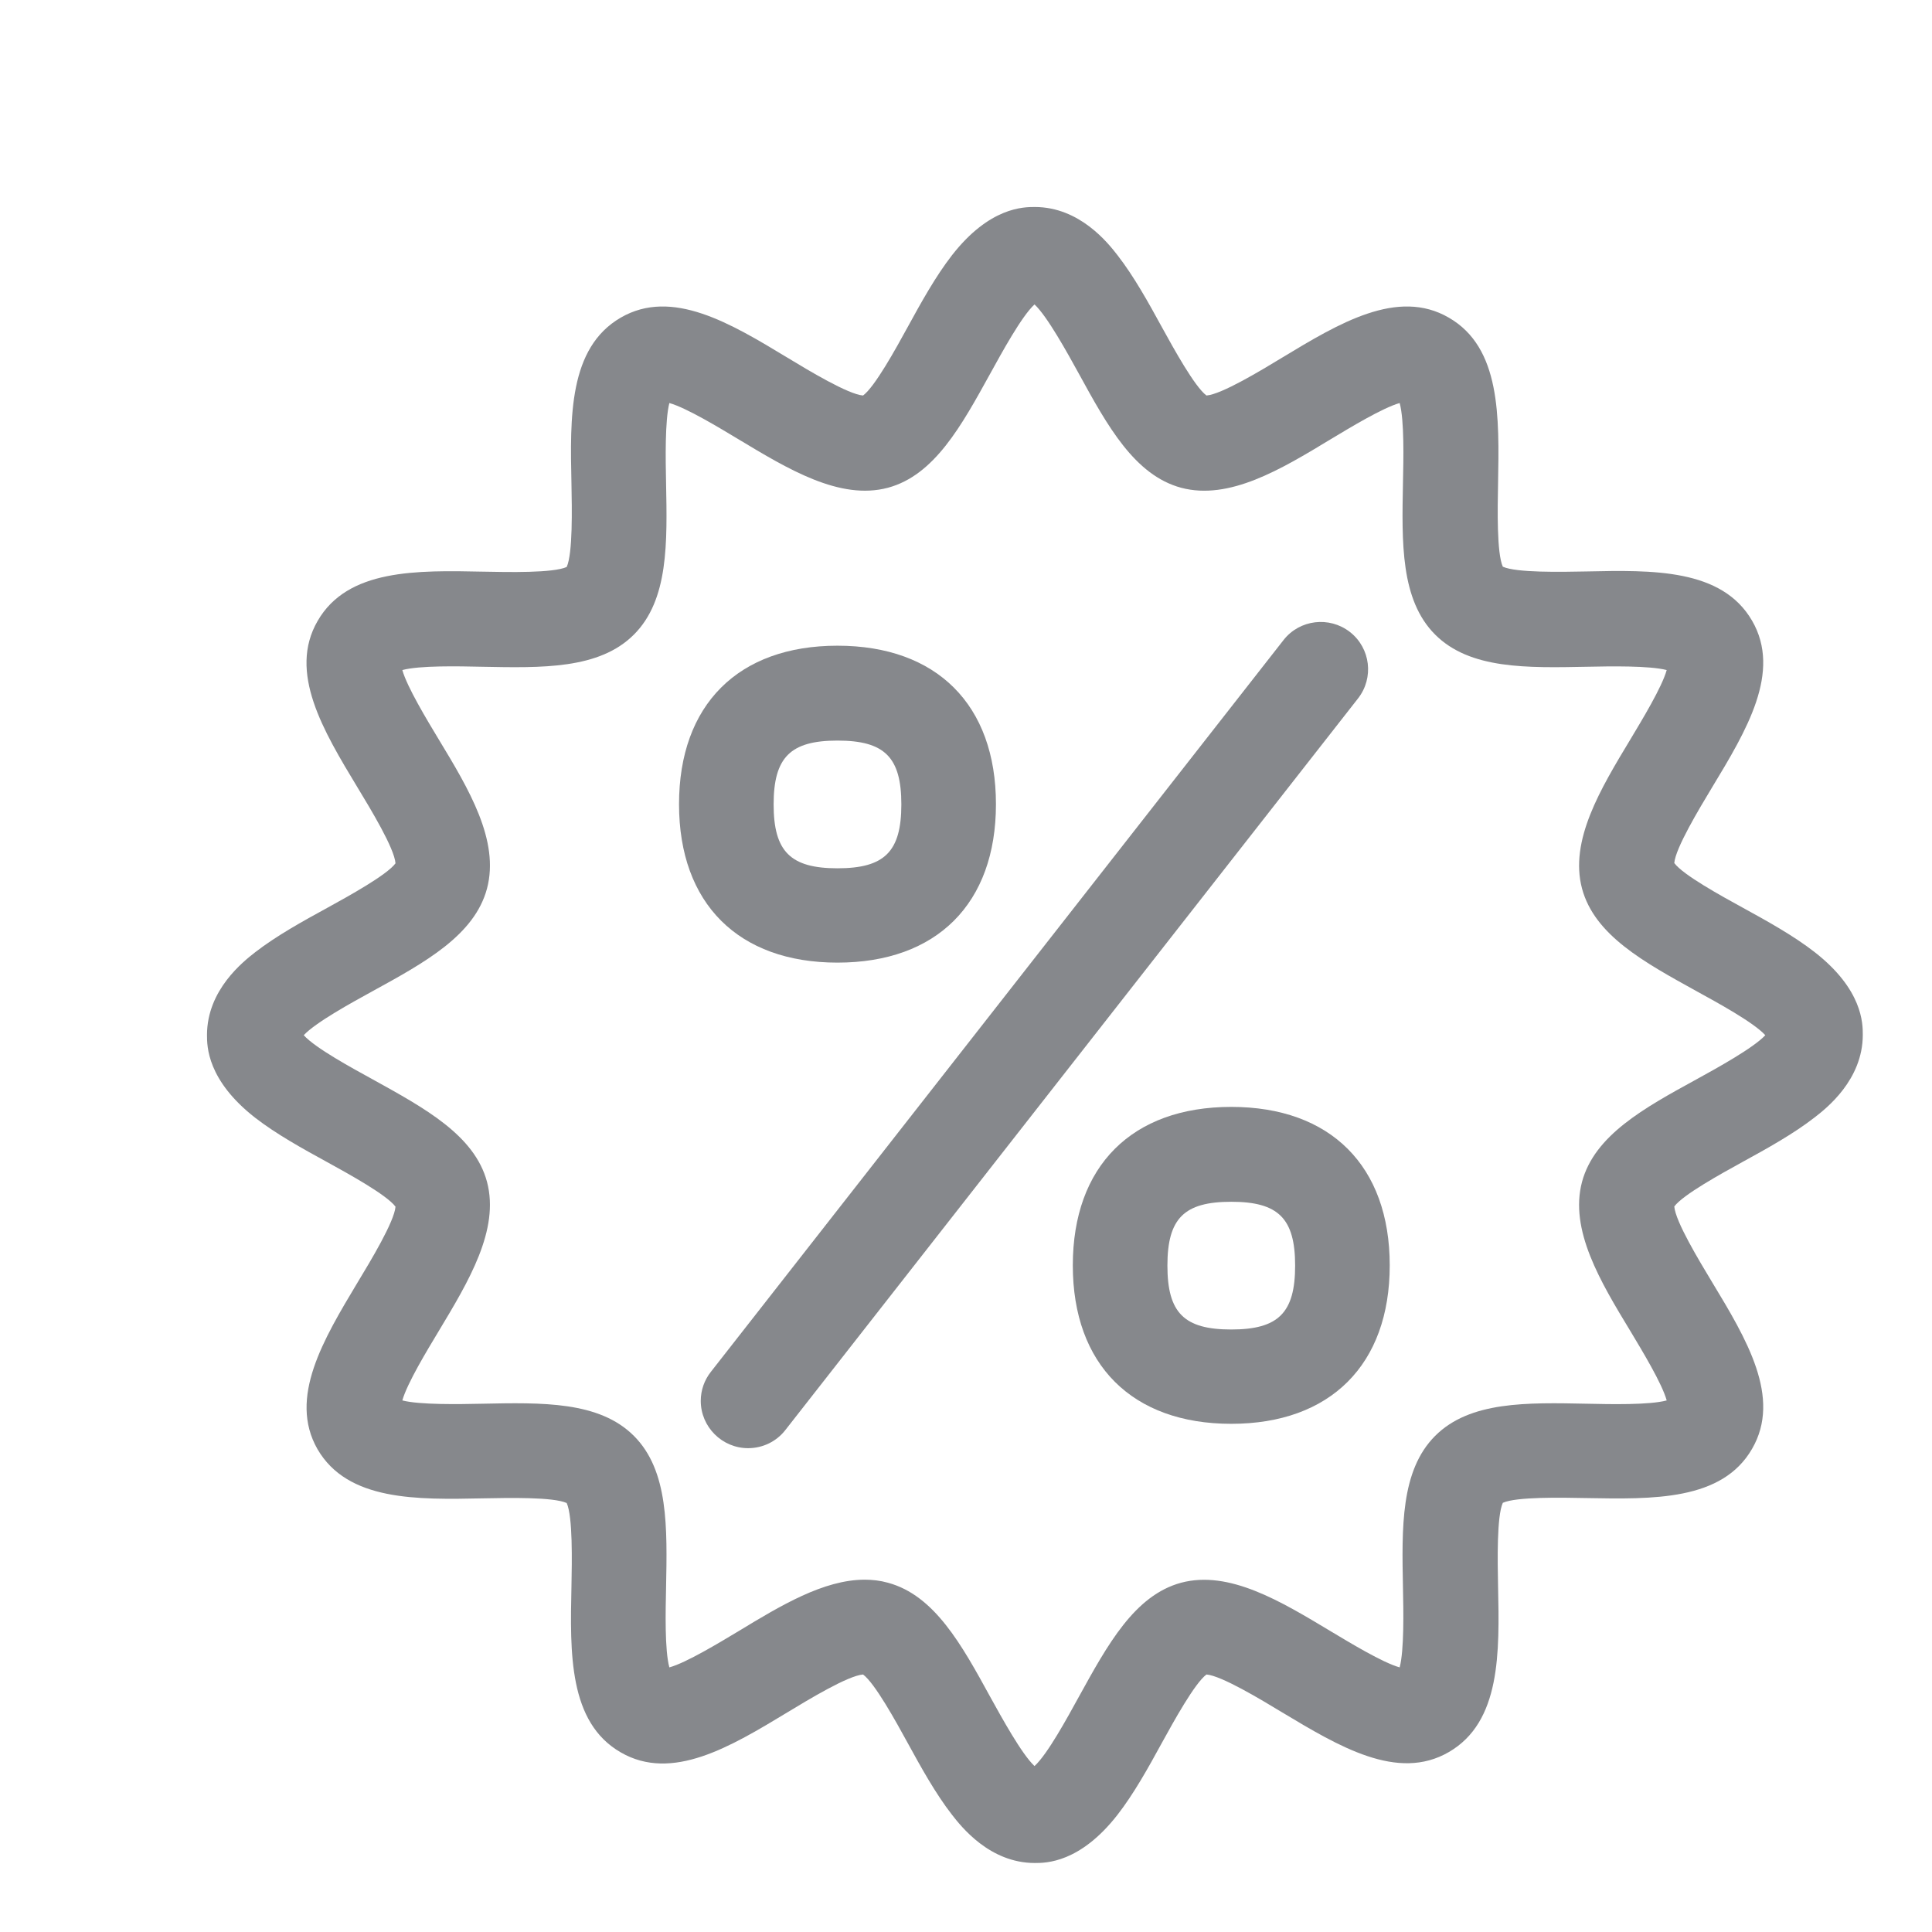 <svg width="28" height="28" viewBox="0 0 28 28" fill="none" xmlns="http://www.w3.org/2000/svg">
<path d="M10.842 20.988C10.465 20.988 10.156 20.68 10.156 20.303C10.156 20.148 10.208 20.001 10.303 19.881L18.602 9.276C18.835 8.978 19.267 8.927 19.565 9.16C19.863 9.393 19.915 9.825 19.681 10.123L11.383 20.724C11.253 20.892 11.054 20.988 10.842 20.988ZM12.137 13.951C10.701 13.951 9.841 13.095 9.841 11.655C9.841 10.215 10.698 9.358 12.137 9.358C13.577 9.358 14.434 10.215 14.434 11.655C14.434 13.095 13.577 13.951 12.137 13.951ZM12.137 10.733C11.455 10.733 11.212 10.976 11.212 11.658C11.212 12.34 11.455 12.584 12.137 12.584C12.819 12.584 13.063 12.344 13.063 11.658C13.063 10.973 12.819 10.733 12.137 10.733ZM17.844 20.635C16.408 20.635 15.548 19.778 15.548 18.339C15.548 16.899 16.405 16.042 17.844 16.042C19.284 16.042 20.141 16.899 20.141 18.339C20.141 19.778 19.28 20.635 17.844 20.635ZM17.844 17.417C17.162 17.417 16.919 17.657 16.919 18.342C16.919 19.028 17.162 19.268 17.844 19.268C18.526 19.268 18.77 19.028 18.77 18.342C18.77 17.657 18.526 17.417 17.844 17.417Z" fill="#86888C"/>
<path d="M14.997 27C14.342 27 13.931 26.472 13.797 26.301C13.56 25.996 13.351 25.619 13.152 25.255C12.985 24.95 12.68 24.395 12.508 24.268C12.289 24.285 11.723 24.628 11.411 24.817C10.589 25.314 9.739 25.828 8.995 25.396C8.241 24.961 8.261 23.96 8.282 22.99C8.289 22.633 8.302 21.979 8.213 21.783C8.018 21.694 7.367 21.708 7.007 21.715C6.04 21.735 5.039 21.756 4.601 21.002C4.176 20.258 4.69 19.408 5.183 18.585C5.372 18.273 5.715 17.704 5.732 17.488C5.605 17.317 5.05 17.012 4.745 16.844C4.381 16.645 4.004 16.436 3.699 16.2C3 15.655 3 15.161 3 15C3 14.345 3.528 13.934 3.699 13.8C4.004 13.564 4.381 13.355 4.745 13.156C5.05 12.988 5.605 12.683 5.732 12.512C5.715 12.292 5.372 11.727 5.183 11.415C4.686 10.592 4.172 9.742 4.604 8.998C5.039 8.244 6.04 8.265 7.01 8.285C7.367 8.292 8.018 8.306 8.213 8.217C8.302 8.021 8.289 7.37 8.282 7.01C8.261 6.044 8.241 5.043 8.995 4.604C9.739 4.172 10.589 4.686 11.411 5.183C11.723 5.372 12.292 5.715 12.508 5.732C12.68 5.605 12.985 5.05 13.152 4.745C13.351 4.381 13.56 4.004 13.797 3.699C14.342 3 14.835 3 14.997 3C15.651 3 16.063 3.528 16.196 3.699C16.433 4.004 16.642 4.381 16.841 4.745C17.009 5.05 17.314 5.605 17.485 5.732C17.704 5.715 18.27 5.372 18.582 5.183C19.404 4.686 20.255 4.172 20.998 4.604C21.752 5.039 21.728 6.04 21.711 7.01C21.704 7.367 21.691 8.018 21.78 8.213C21.975 8.302 22.626 8.289 22.986 8.282C23.953 8.261 24.954 8.241 25.392 8.995C25.824 9.739 25.31 10.589 24.813 11.411C24.625 11.723 24.282 12.292 24.265 12.508C24.392 12.68 24.947 12.985 25.252 13.152C25.615 13.351 25.992 13.56 26.297 13.797C26.997 14.342 26.997 14.835 26.997 14.997C26.997 15.651 26.469 16.063 26.297 16.196C25.992 16.433 25.615 16.642 25.252 16.841C24.947 17.009 24.392 17.314 24.265 17.485C24.282 17.704 24.625 18.27 24.813 18.582C25.31 19.404 25.824 20.255 25.392 20.998C24.957 21.752 23.956 21.728 22.986 21.711C22.63 21.704 21.975 21.691 21.78 21.78C21.691 21.975 21.704 22.626 21.711 22.986C21.732 23.953 21.752 24.954 20.998 25.392C20.255 25.824 19.404 25.31 18.582 24.817C18.27 24.628 17.701 24.285 17.485 24.268C17.314 24.395 17.009 24.95 16.841 25.255C16.642 25.619 16.433 25.996 16.196 26.301C15.651 27 15.158 27 14.997 27ZM12.532 22.894C12.645 22.894 12.758 22.907 12.868 22.938C13.543 23.12 13.937 23.836 14.352 24.594C14.517 24.892 14.808 25.423 14.993 25.595C15.182 25.423 15.47 24.892 15.634 24.594C16.052 23.836 16.443 23.12 17.118 22.938C17.814 22.753 18.561 23.206 19.285 23.641C19.559 23.805 20.039 24.097 20.285 24.165C20.351 23.915 20.34 23.343 20.333 23.017C20.316 22.14 20.296 21.314 20.799 20.81C21.303 20.306 22.129 20.326 23.007 20.344C23.332 20.351 23.905 20.364 24.155 20.296C24.087 20.049 23.795 19.569 23.631 19.295C23.192 18.572 22.743 17.824 22.928 17.128C23.11 16.453 23.826 16.059 24.584 15.644C24.882 15.48 25.413 15.188 25.584 15.003C25.413 14.815 24.882 14.527 24.584 14.363C23.826 13.944 23.11 13.554 22.928 12.878C22.743 12.182 23.195 11.435 23.631 10.712C23.795 10.438 24.087 9.958 24.155 9.711C23.905 9.646 23.332 9.656 23.007 9.663C22.129 9.68 21.303 9.701 20.799 9.197C20.296 8.693 20.316 7.867 20.333 6.99C20.34 6.664 20.354 6.092 20.285 5.841C20.039 5.91 19.559 6.201 19.285 6.366C18.561 6.805 17.814 7.254 17.118 7.069C16.443 6.887 16.049 6.171 15.634 5.413C15.47 5.115 15.178 4.584 14.993 4.412C14.805 4.584 14.517 5.115 14.352 5.413C13.934 6.171 13.543 6.887 12.868 7.069C12.172 7.254 11.425 6.801 10.702 6.366C10.428 6.201 9.948 5.91 9.701 5.841C9.636 6.092 9.646 6.664 9.653 6.99C9.67 7.867 9.691 8.693 9.187 9.197C8.683 9.701 7.857 9.68 6.979 9.663C6.654 9.656 6.081 9.643 5.831 9.711C5.9 9.958 6.191 10.438 6.356 10.712C6.794 11.435 7.243 12.182 7.058 12.878C6.877 13.554 6.16 13.948 5.403 14.363C5.105 14.527 4.577 14.815 4.402 15.003C4.573 15.192 5.105 15.48 5.403 15.644C6.16 16.063 6.877 16.453 7.058 17.128C7.243 17.824 6.791 18.572 6.356 19.295C6.191 19.569 5.9 20.049 5.831 20.296C6.081 20.361 6.654 20.351 6.979 20.344C7.857 20.326 8.683 20.306 9.187 20.81C9.691 21.314 9.67 22.14 9.653 23.017C9.646 23.343 9.632 23.915 9.701 24.165C9.948 24.097 10.428 23.805 10.702 23.641C11.312 23.271 11.936 22.894 12.532 22.894Z" fill="#86888C"/>
</svg>
